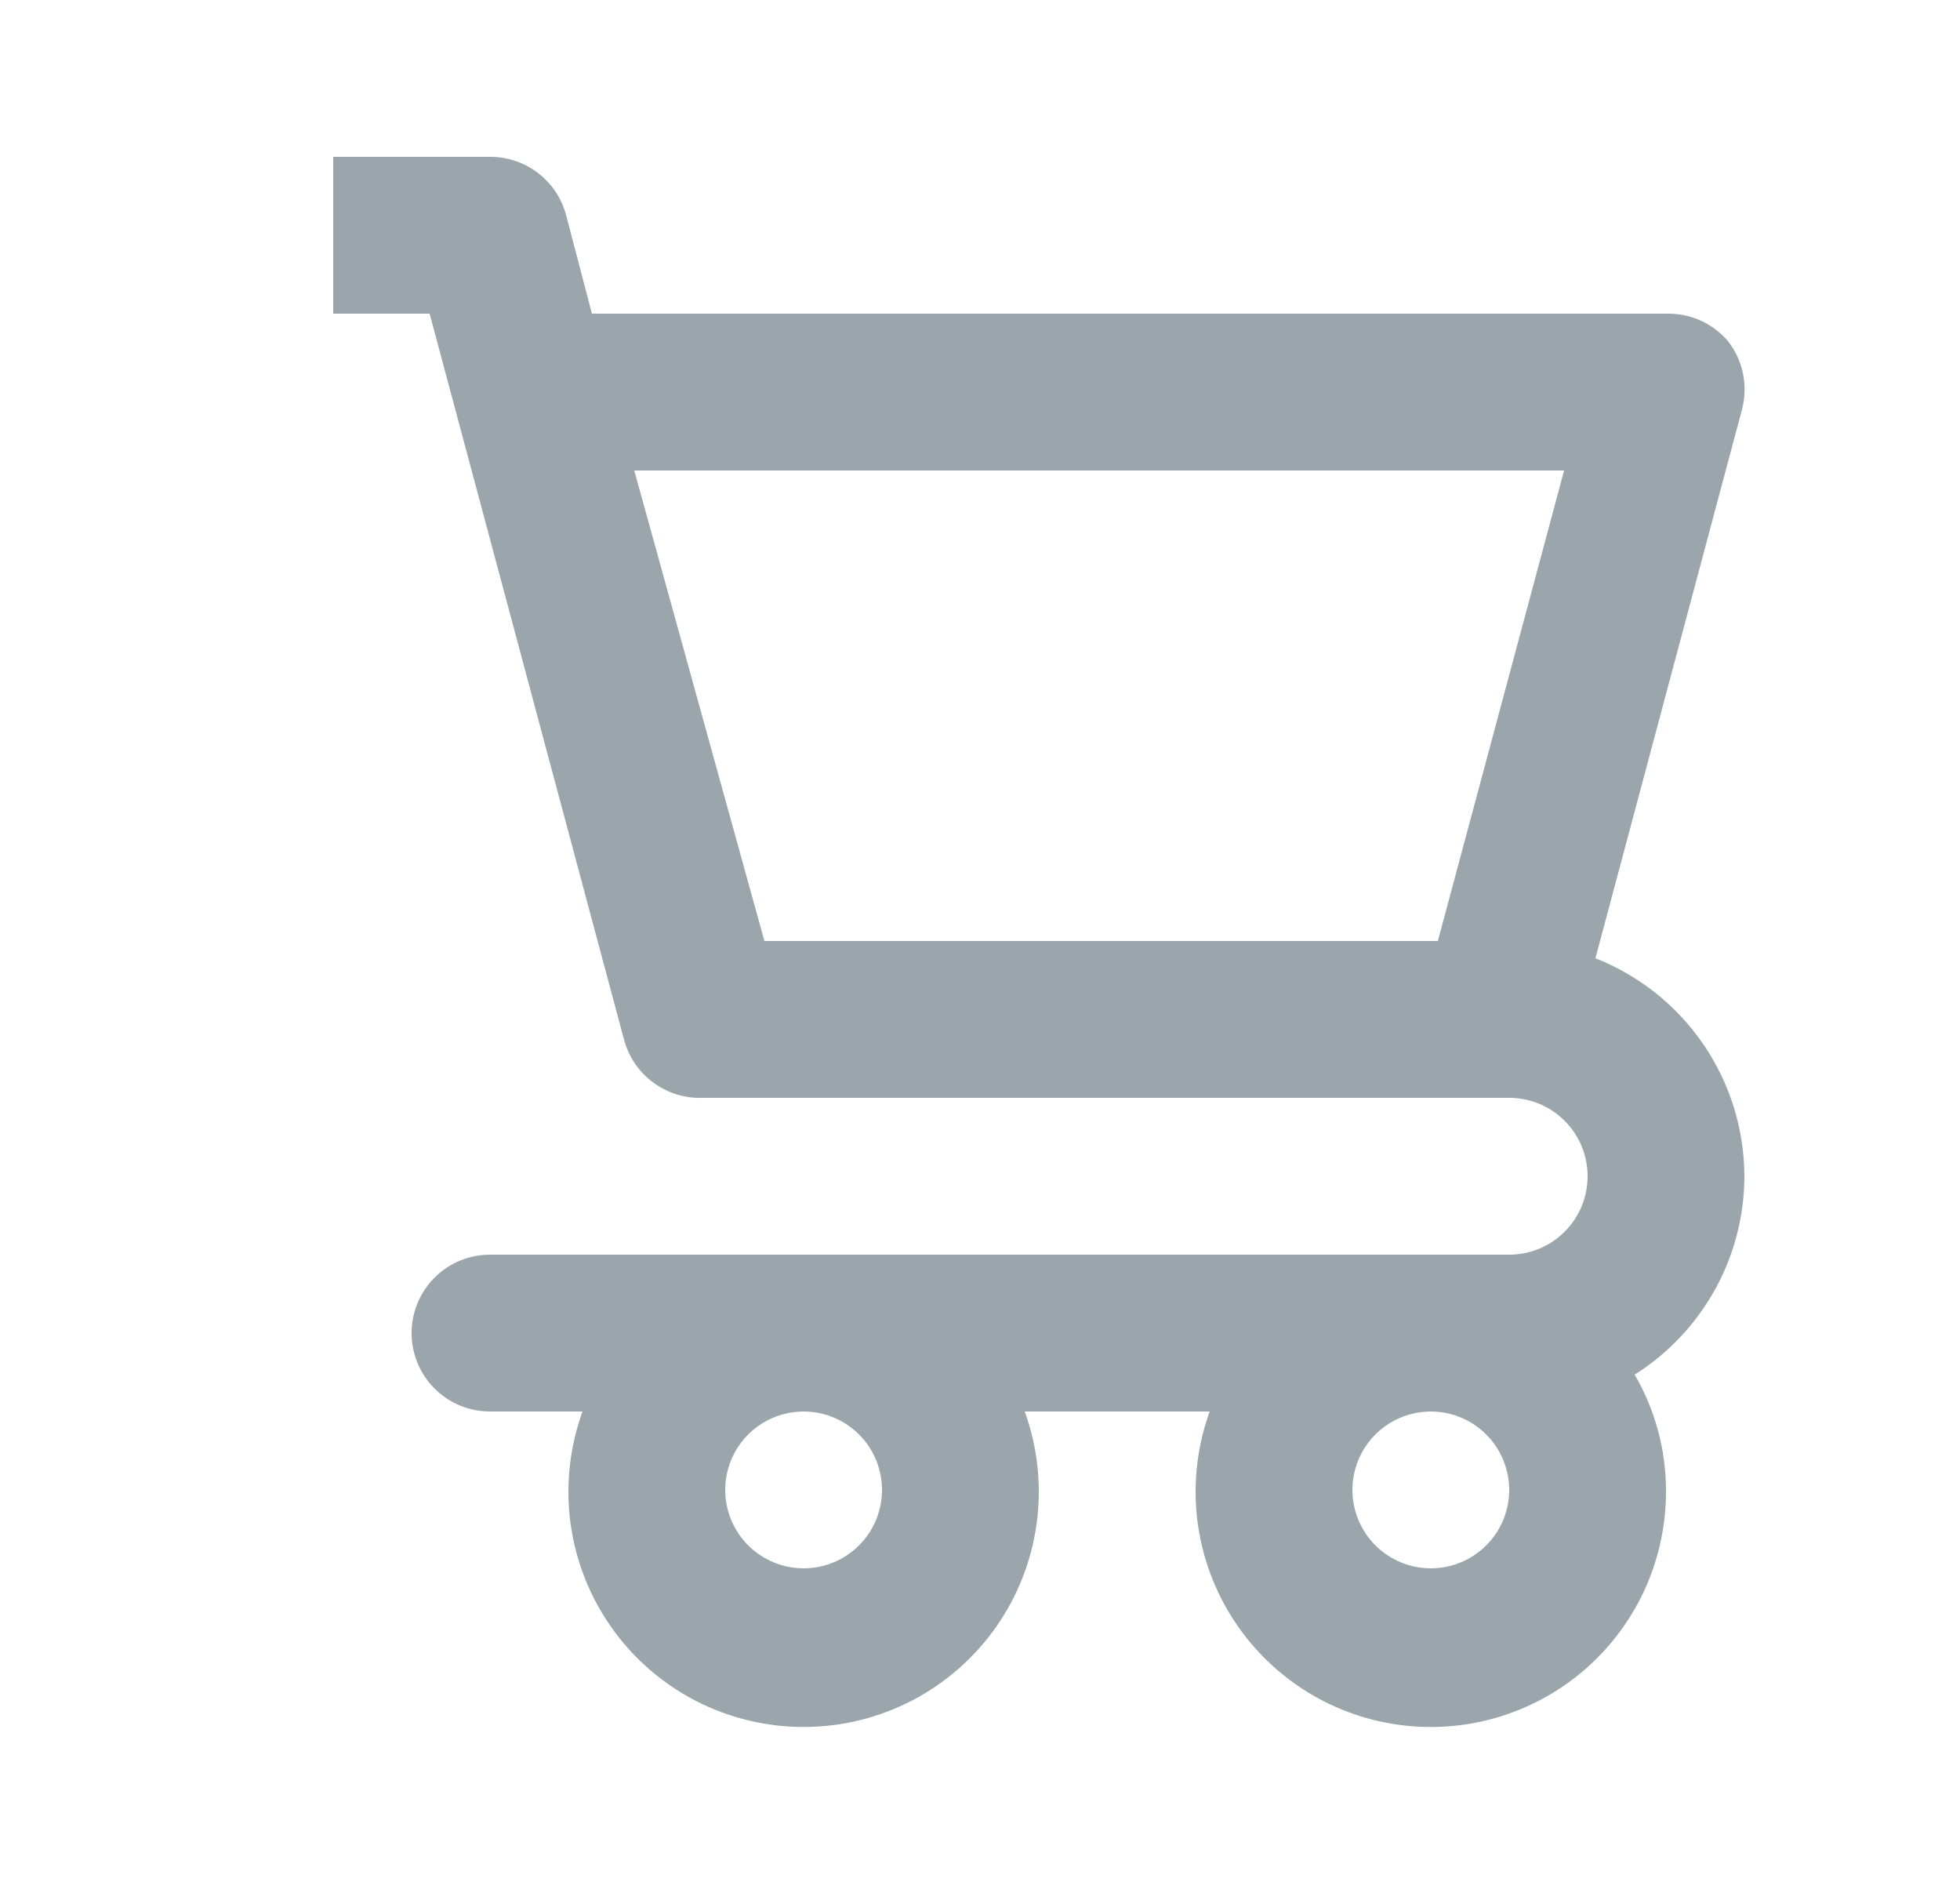 <svg width="25" height="24" viewBox="0 0 25 24" fill="none" xmlns="http://www.w3.org/2000/svg">
<path d="M22.25 15C22.248 14.4 22.066 13.814 21.727 13.318C21.388 12.823 20.909 12.44 20.35 12.22L22.22 5.22C22.259 5.071 22.263 4.915 22.232 4.764C22.201 4.613 22.135 4.471 22.04 4.35C21.943 4.236 21.822 4.146 21.685 4.085C21.548 4.025 21.399 3.996 21.25 4H7.55L7.22 2.74C7.163 2.527 7.036 2.339 6.861 2.205C6.685 2.071 6.471 1.999 6.25 2H4.25V4H5.48L7.96 13.26C8.019 13.478 8.149 13.67 8.331 13.804C8.513 13.939 8.734 14.008 8.96 14H19.25C19.515 14 19.77 14.105 19.957 14.293C20.145 14.48 20.25 14.735 20.25 15C20.25 15.265 20.145 15.52 19.957 15.707C19.77 15.895 19.515 16 19.25 16H6.25C5.985 16 5.73 16.105 5.543 16.293C5.355 16.48 5.25 16.735 5.25 17C5.25 17.265 5.355 17.52 5.543 17.707C5.73 17.895 5.985 18 6.25 18H7.43C7.266 18.453 7.213 18.939 7.276 19.417C7.339 19.895 7.517 20.351 7.793 20.745C8.07 21.14 8.438 21.462 8.865 21.685C9.293 21.907 9.768 22.023 10.25 22.023C10.732 22.023 11.207 21.907 11.635 21.685C12.062 21.462 12.43 21.14 12.707 20.745C12.983 20.351 13.161 19.895 13.224 19.417C13.287 18.939 13.235 18.453 13.07 18H15.43C15.28 18.413 15.223 18.853 15.262 19.29C15.301 19.727 15.436 20.151 15.656 20.53C15.877 20.91 16.178 21.236 16.538 21.487C16.898 21.737 17.309 21.906 17.742 21.98C18.175 22.054 18.618 22.033 19.042 21.917C19.465 21.801 19.858 21.594 20.192 21.31C20.527 21.026 20.795 20.671 20.978 20.272C21.16 19.873 21.253 19.439 21.25 19C21.248 18.483 21.11 17.976 20.85 17.53C21.278 17.26 21.63 16.887 21.875 16.445C22.12 16.003 22.249 15.505 22.25 15ZM18.34 12H9.75L8.09 6H19.95L18.34 12ZM10.25 20C10.052 20 9.859 19.941 9.694 19.831C9.53 19.722 9.402 19.565 9.326 19.383C9.25 19.2 9.231 18.999 9.269 18.805C9.308 18.611 9.403 18.433 9.543 18.293C9.683 18.153 9.861 18.058 10.055 18.019C10.249 17.981 10.45 18 10.633 18.076C10.815 18.152 10.972 18.28 11.082 18.444C11.191 18.609 11.25 18.802 11.25 19C11.25 19.265 11.145 19.52 10.957 19.707C10.77 19.895 10.515 20 10.25 20ZM18.25 20C18.052 20 17.859 19.941 17.694 19.831C17.53 19.722 17.402 19.565 17.326 19.383C17.25 19.2 17.231 18.999 17.269 18.805C17.308 18.611 17.403 18.433 17.543 18.293C17.683 18.153 17.861 18.058 18.055 18.019C18.249 17.981 18.45 18 18.633 18.076C18.815 18.152 18.972 18.28 19.081 18.444C19.191 18.609 19.25 18.802 19.25 19C19.25 19.265 19.145 19.52 18.957 19.707C18.77 19.895 18.515 20 18.25 20Z" fill="#9AA6AC"/>
</svg>
